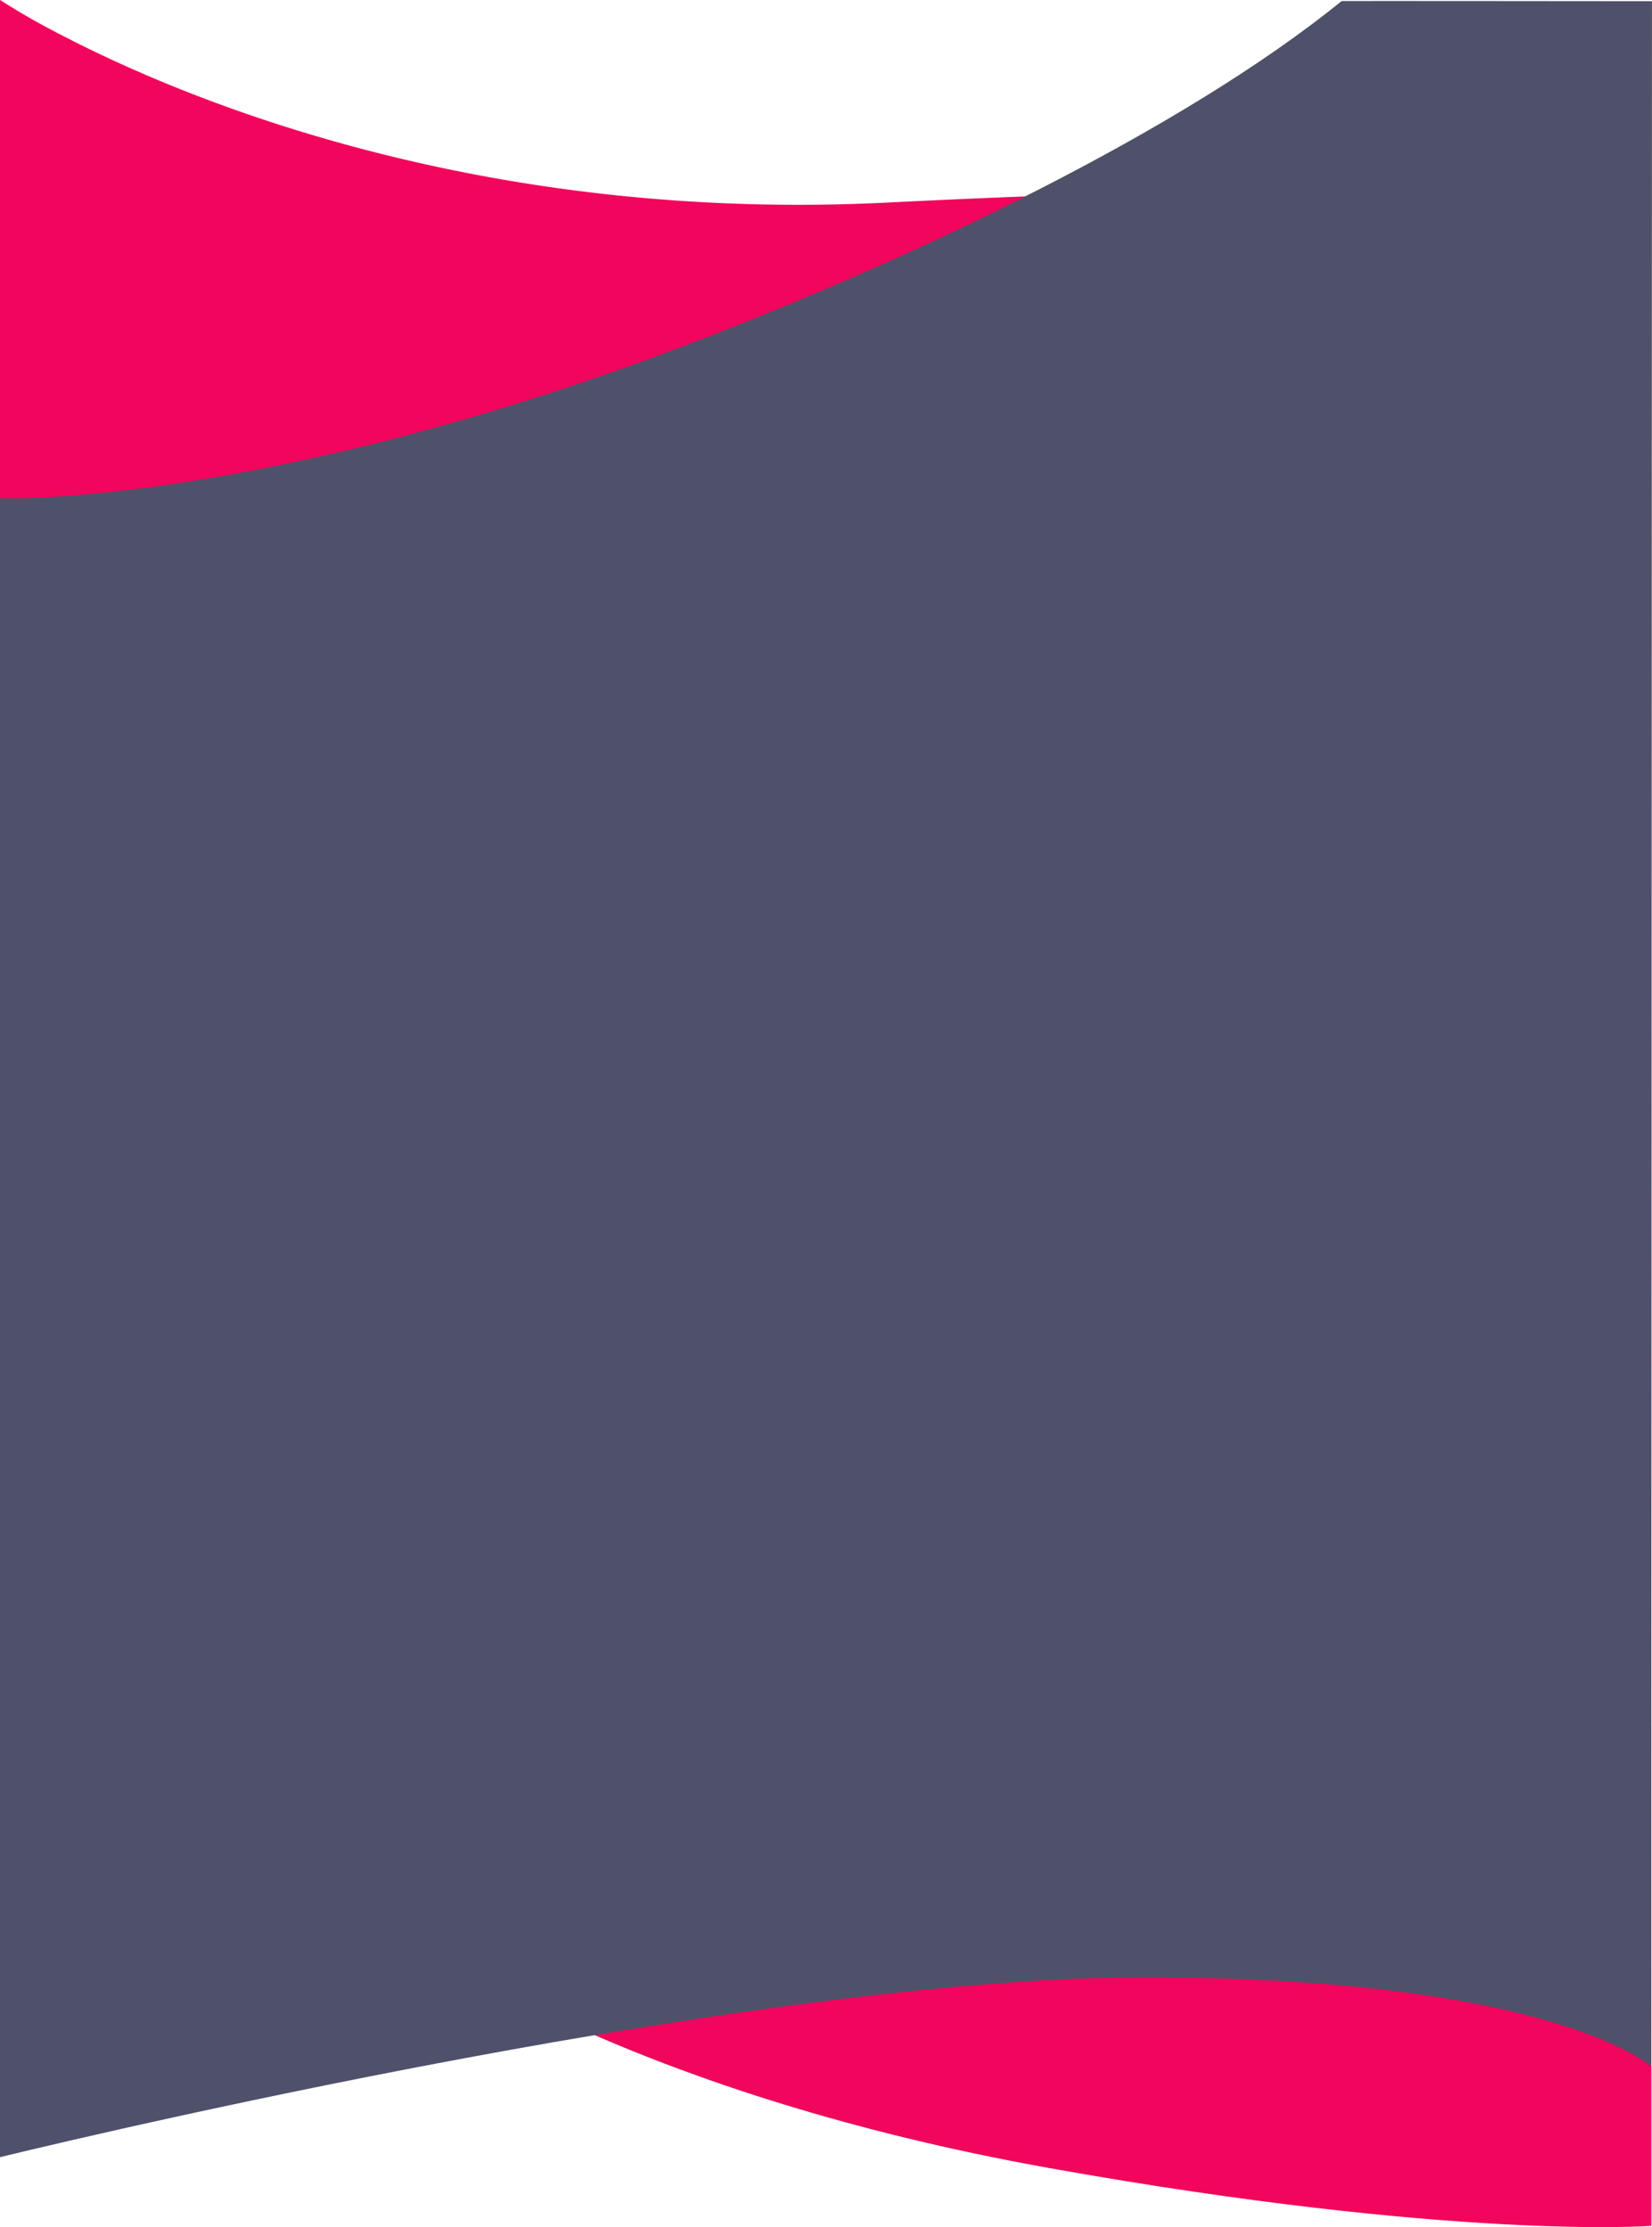 <svg xmlns="http://www.w3.org/2000/svg" width="375.179" height="505.617" viewBox="0 0 375.179 505.617">
  <g id="Raggruppa_288" data-name="Raggruppa 288" transform="translate(0 0.236)">
    <path id="Tracciato_17" data-name="Tracciato 17" d="M0,0H252V113.635S207.529,117,115.355,100.523-22.488,52.357-22.488,52.357Z" transform="translate(123 391.462)" fill="#f2055c"/>
    <path id="Tracciato_16" data-name="Tracciato 16" d="M0-37.642a165.936,165.936,0,0,0,14.423,8.209c27.607,14.3,94.6,42.392,187.139,37.777C325.114,2.182,345,8.343,345,8.343V133.094H0Z" transform="translate(0 37.406)" fill="#f2055c"/>
    <path id="Tracciato_15" data-name="Tracciato 15" d="M0,88.795s59.653,1.955,157.61-35.506C208.094,33.983,268.238,5.418,304.7-24.1c.039-.032,70.475.034,70.475.034l-.179,469s-21.665-20.358-115.415-20.358S0,465.4,0,465.4Z" transform="translate(0 24.105)" fill="#4e5169"/>
  </g>
</svg>
